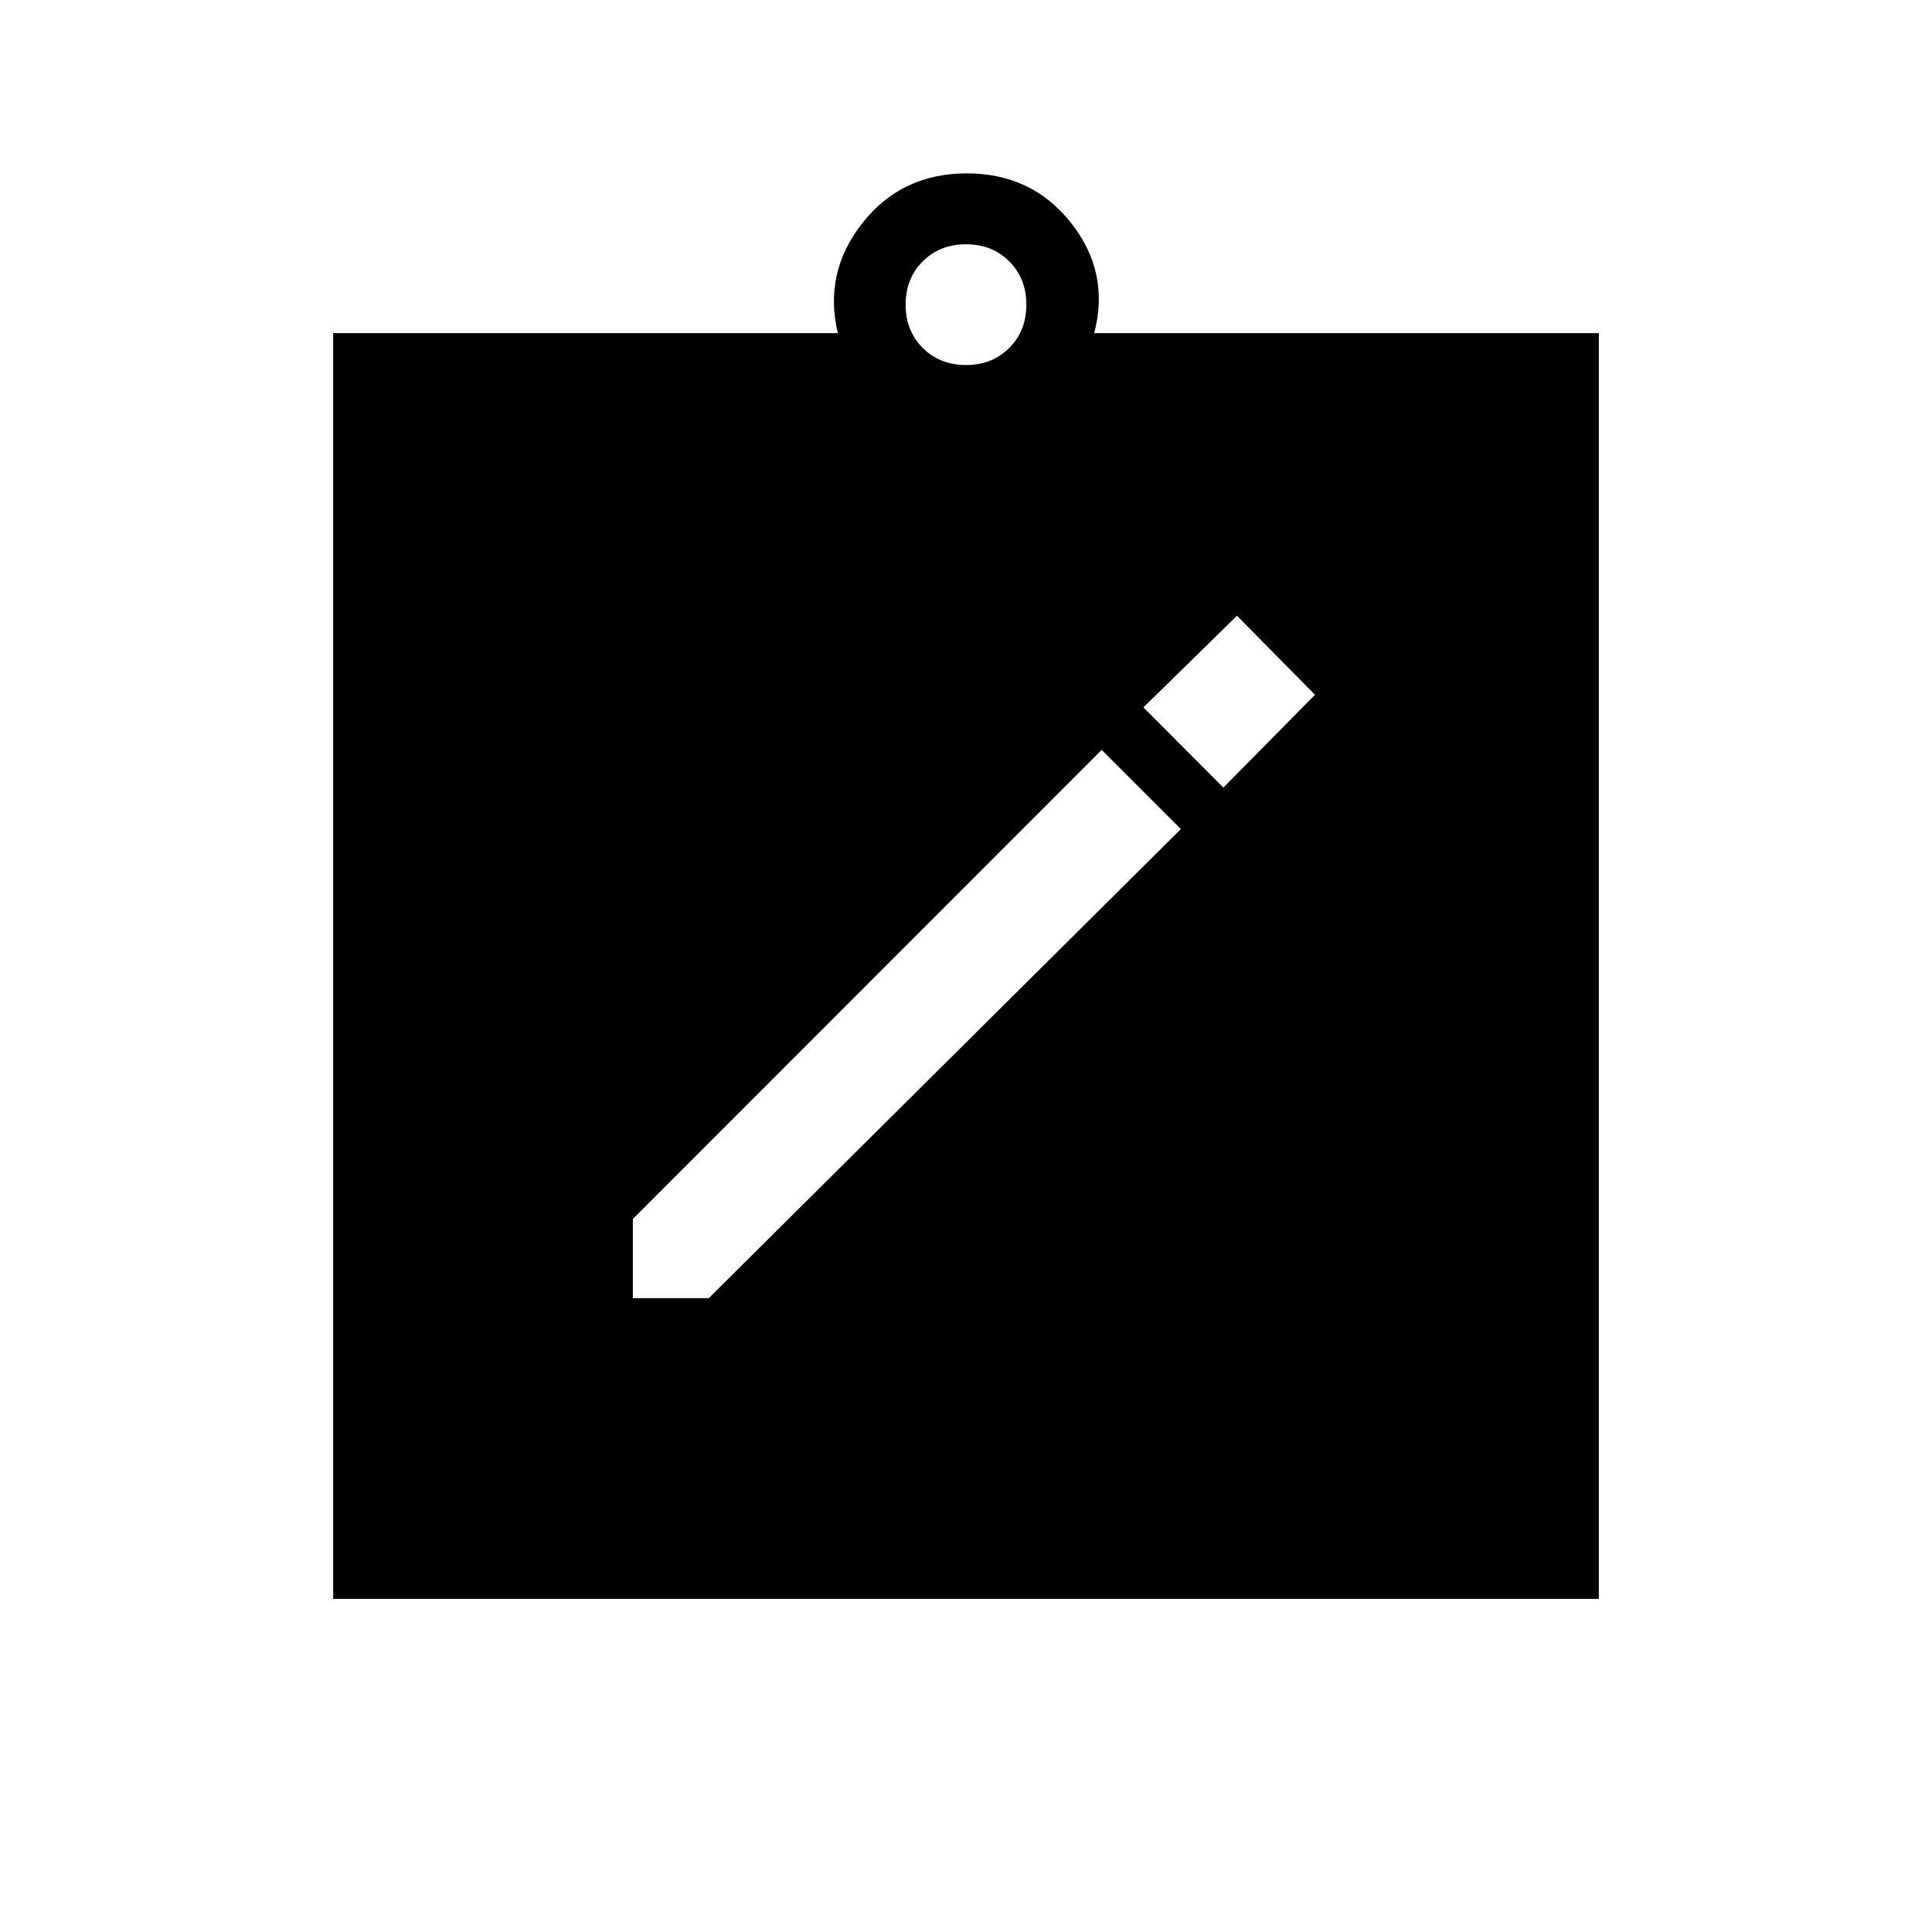 <svg xmlns="http://www.w3.org/2000/svg" height="24" viewBox="0 -960 960 960" width="24"><path d="M314.46-314.96h37.73l234.58-233.08-39.35-39.34-232.96 233.07v39.35Zm293.42-253.69 45.54-46.12-38.77-39.27-46.5 45.54 39.73 39.85ZM165.54-165.54v-628.92h250.77q-7.19-30.12 12.25-54.75 19.44-24.64 51.82-24.64 32.39 0 51.83 24.64 19.44 24.63 11.48 54.75h250.77v628.92H165.54ZM480-778.62q13 0 21.5-8.5t8.5-21.5q0-13-8.5-21.5t-21.5-8.5q-13 0-21.5 8.5t-8.5 21.5q0 13 8.5 21.5t21.5 8.5Z"/></svg>